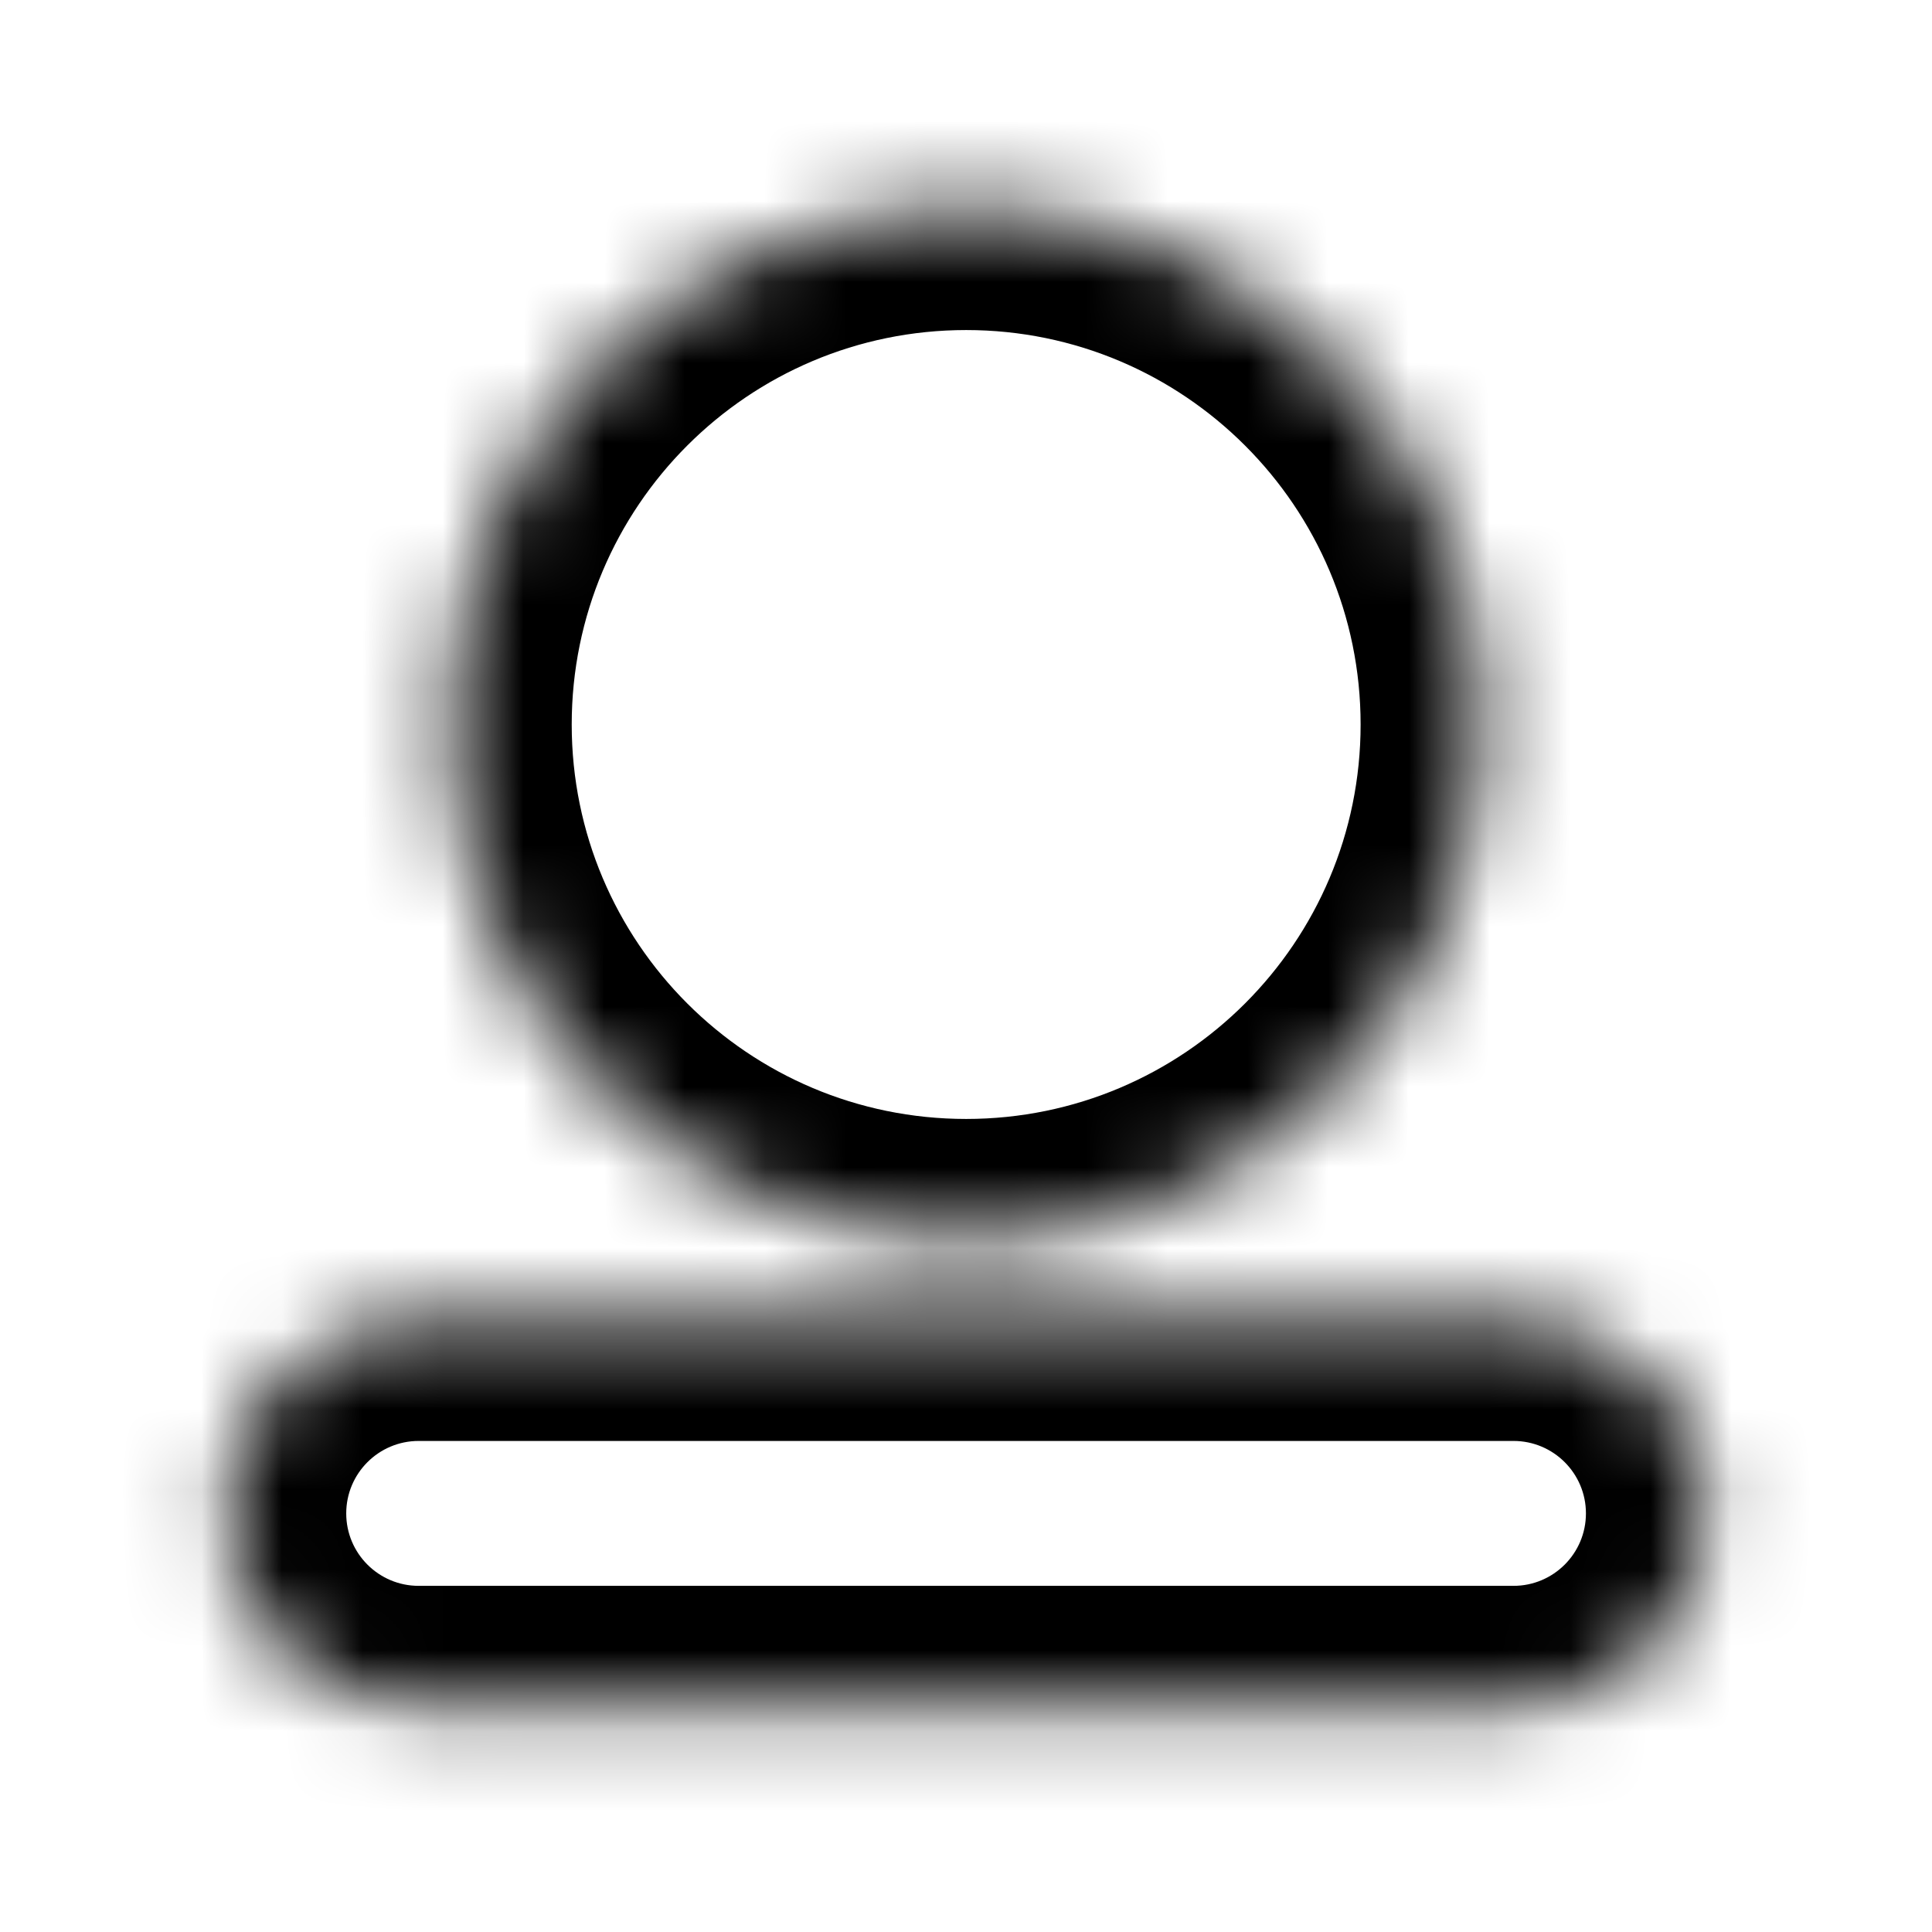 <svg width="24" height="24" viewBox="0 0 24 24" fill="none" xmlns="http://www.w3.org/2000/svg">
    <mask id="path-1-inside-1_6620_1637" fill="white">
        <path fill-rule="evenodd" clip-rule="evenodd"
              d="M5.602 9C5.602 12.535 8.467 15.4 12.002 15.4C15.536 15.4 18.402 12.535 18.402 9C18.402 5.465 15.536 2.6 12.002 2.6C8.467 2.6 5.602 5.465 5.602 9ZM5.201 16.4C3.875 16.4 2.801 17.475 2.801 18.8C2.801 20.126 3.875 21.2 5.201 21.2H18.801C20.126 21.2 21.201 20.126 21.201 18.8C21.201 17.475 20.126 16.4 18.801 16.4H5.201Z"/>
    </mask>
    <path d="M12.002 13.9C9.295 13.9 7.102 11.706 7.102 9H4.102C4.102 13.363 7.638 16.9 12.002 16.9V13.9ZM16.902 9C16.902 11.706 14.708 13.9 12.002 13.9V16.9C16.365 16.9 19.902 13.363 19.902 9H16.902ZM12.002 4.1C14.708 4.1 16.902 6.294 16.902 9H19.902C19.902 4.637 16.365 1.1 12.002 1.1V4.1ZM7.102 9C7.102 6.294 9.295 4.1 12.002 4.1V1.1C7.638 1.1 4.102 4.637 4.102 9H7.102ZM4.301 18.8C4.301 18.303 4.704 17.9 5.201 17.9V14.9C3.047 14.9 1.301 16.646 1.301 18.8H4.301ZM5.201 19.7C4.704 19.7 4.301 19.297 4.301 18.8H1.301C1.301 20.954 3.047 22.7 5.201 22.7V19.7ZM18.801 19.7H5.201V22.7H18.801V19.7ZM19.701 18.8C19.701 19.297 19.298 19.7 18.801 19.7V22.7C20.955 22.7 22.701 20.954 22.701 18.8H19.701ZM18.801 17.9C19.298 17.9 19.701 18.303 19.701 18.8H22.701C22.701 16.646 20.955 14.9 18.801 14.9V17.9ZM5.201 17.9H18.801V14.9H5.201V17.9Z"
          fill="#666666" style="fill:#666666;fill:color(display-p3 0.4 0.4 0.4);fill-opacity:1;"
          mask="url(#path-1-inside-1_6620_1637)"/>
</svg>
